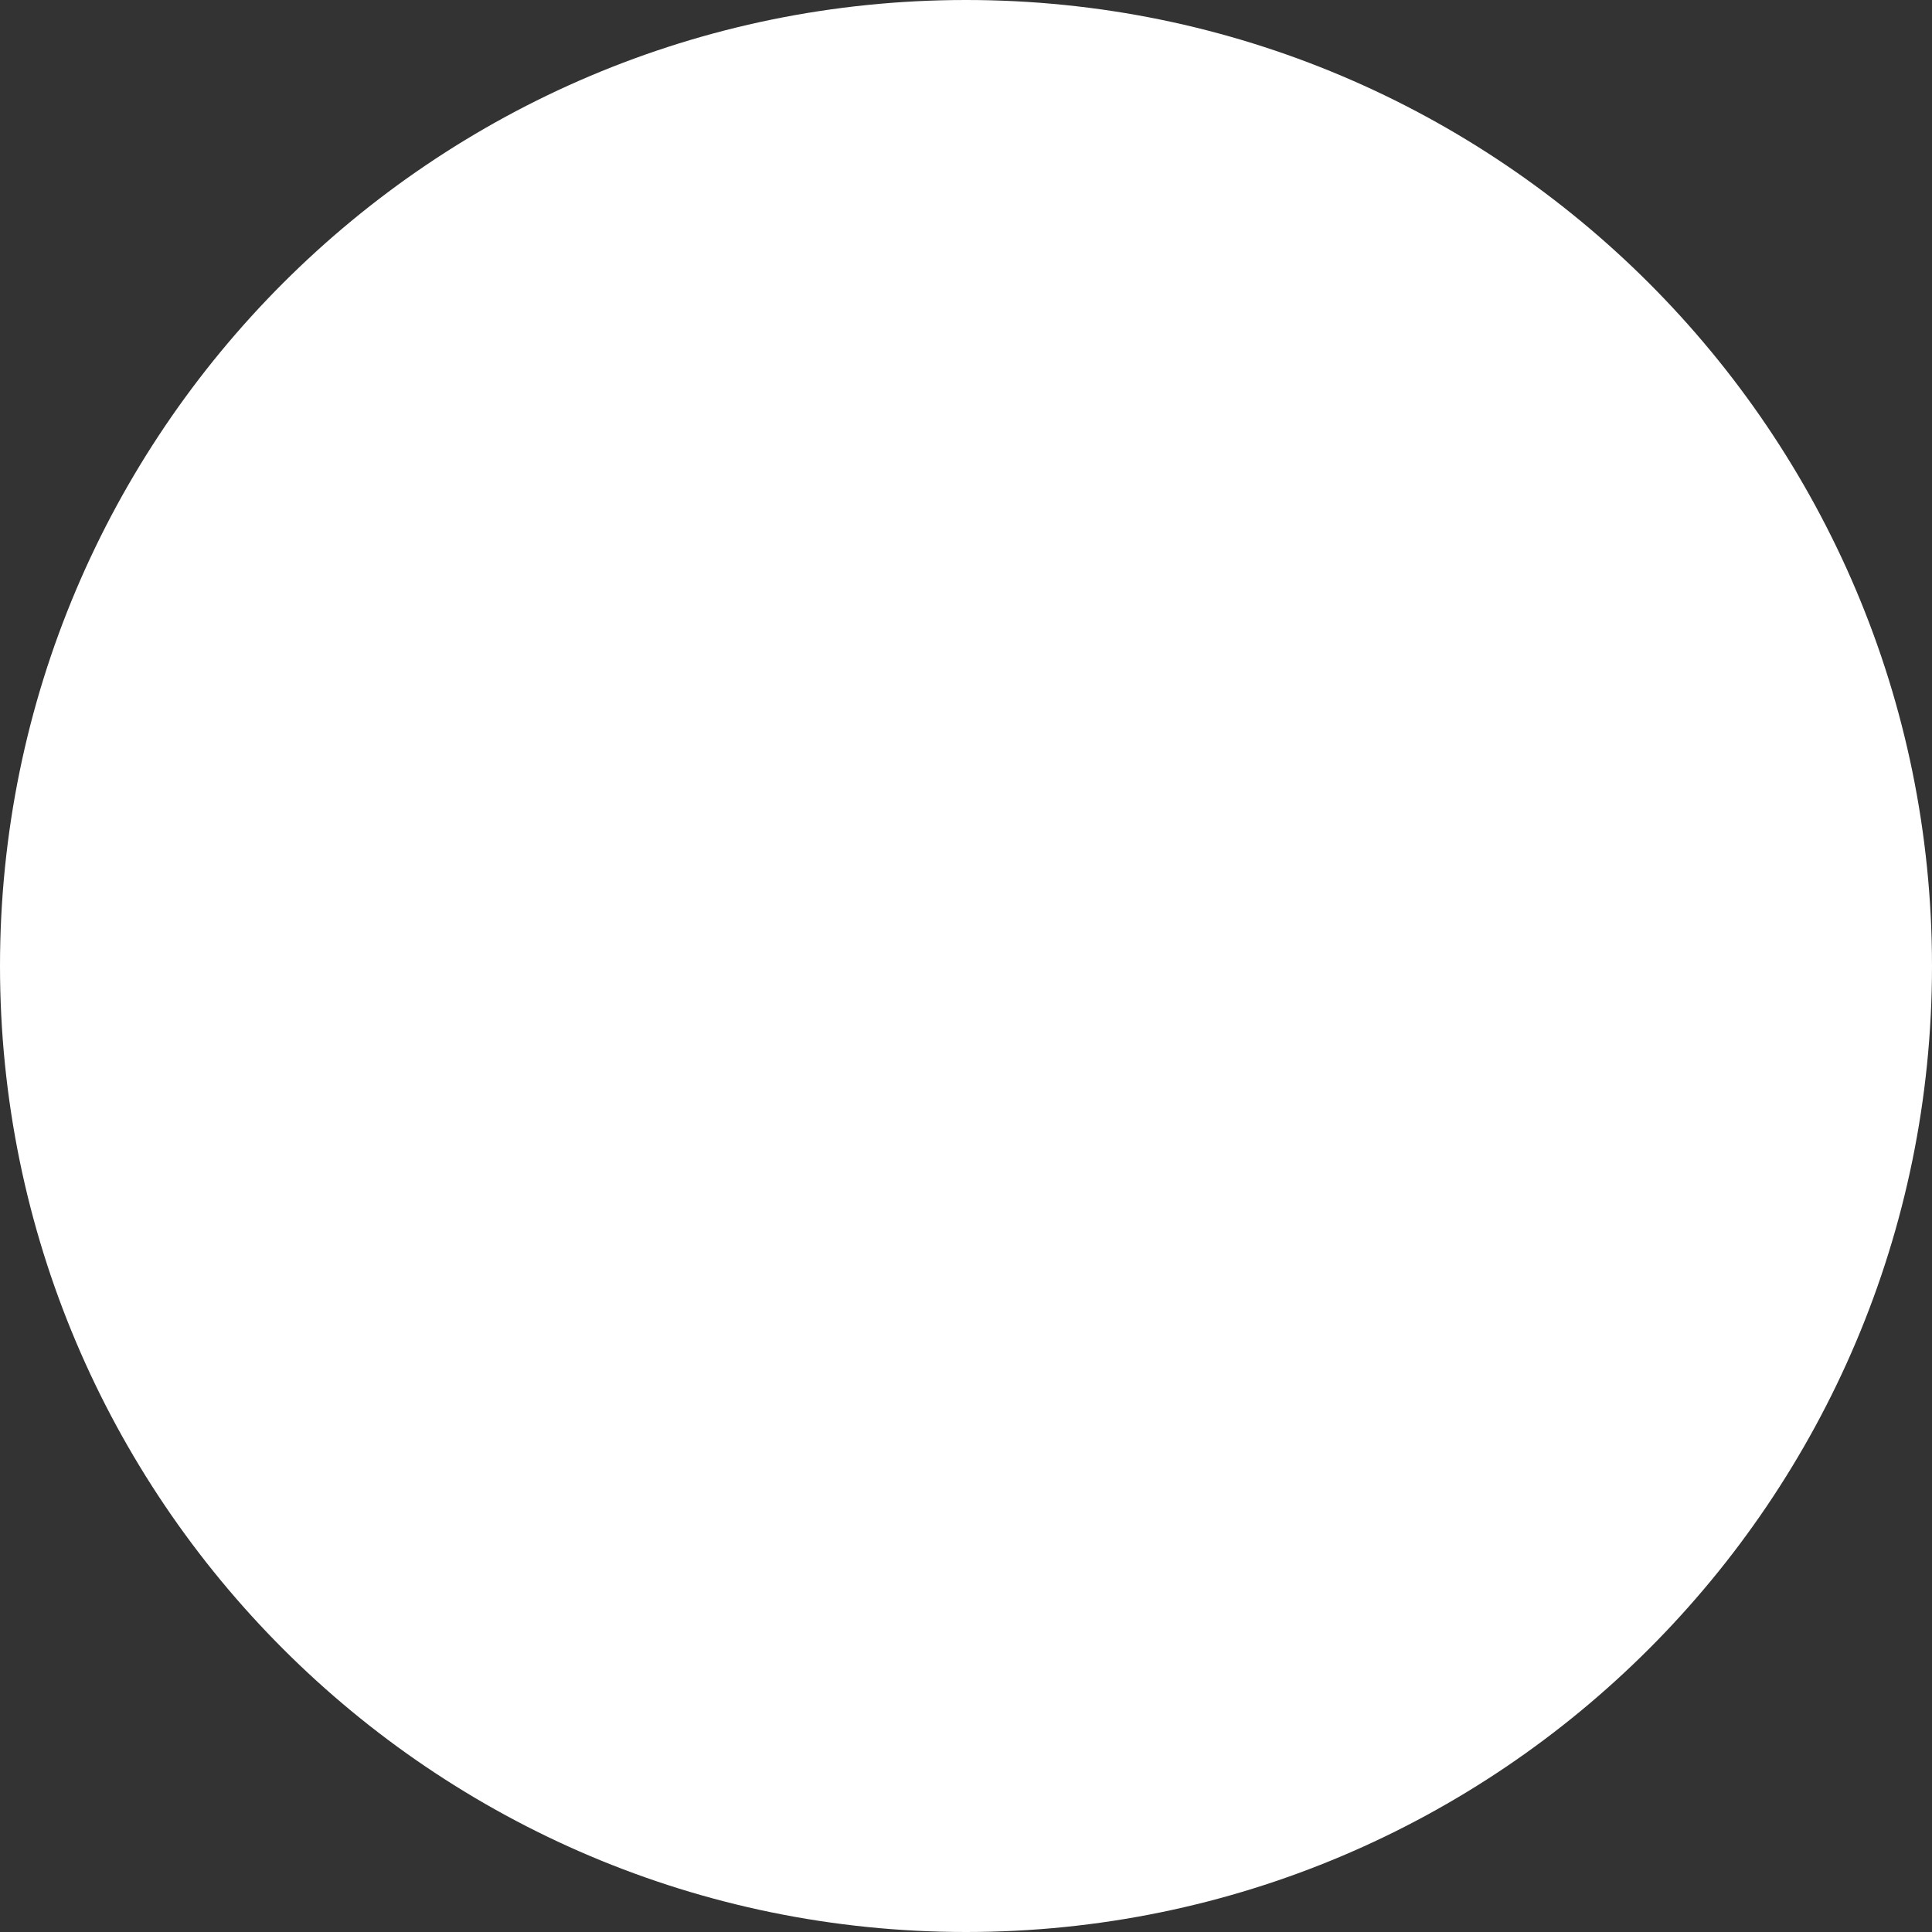 <?xml version="1.0" encoding="UTF-8" standalone="no"?>
<!DOCTYPE svg PUBLIC "-//W3C//DTD SVG 1.1//EN" "http://www.w3.org/Graphics/SVG/1.1/DTD/svg11.dtd">
<svg width="100%" height="100%" viewBox="0 0 41 41" version="1.1" xmlns="http://www.w3.org/2000/svg" xmlns:xlink="http://www.w3.org/1999/xlink" xml:space="preserve" xmlns:serif="http://www.serif.com/" style="fill-rule:evenodd;clip-rule:evenodd;stroke-linecap:round;stroke-linejoin:round;">
    <rect x="0" y="0" width="41" height="41" fill="#333333" stroke="none"/>
    <defs>
      <linearGradient id="h2s-gradient">
        <animate 
          attributeName="gradientTransform"
          values="rotate(0);rotate(360)"
          dur="15s"
          repeatCount="indefinite"/>
        <stop offset="0%" stop-color="#FFFFFF">
          <animate 
            attributeName="stop-color"
            values="#FFFFFF;#00E400;#FFFF00;#FF7E00;#CC58DB;#FFFFFF"
            dur="15s"
            repeatCount="indefinite"/>
        </stop>
      </linearGradient>
    </defs>
    <path d="M41,20.5C41,9.186 31.814,0 20.5,0C9.186,0 0,9.186 0,20.5C0,31.814 9.186,41 20.5,41C31.814,41 41,31.814 41,20.5Z" style="fill:url(#h2s-gradient)">
      <animate 
        attributeName="fill"
        values="#FFFFFF;#00E400;#FFFF00;#FF7E00;#CC58DB;#FFFFFF"
        dur="15s"
        repeatCount="indefinite"/>
    </path>
    <path d="M18.492,14.325C18.686,14.13 18.924,13.986 19.187,13.906C19.45,13.826 19.728,13.811 19.997,13.865C20.267,13.918 20.519,14.037 20.731,14.211C20.943,14.385 21.109,14.609 21.214,14.863C21.319,15.117 21.36,15.392 21.332,15.666C21.305,15.939 21.211,16.201 21.058,16.429C20.904,16.657 20.697,16.844 20.455,16.972C20.212,17.101 19.942,17.168 19.667,17.166L12.167,17.166M20.992,26.675C21.186,26.869 21.424,27.013 21.687,27.094C21.95,27.174 22.228,27.188 22.497,27.135C22.767,27.081 23.019,26.962 23.231,26.788C23.443,26.614 23.609,26.39 23.714,26.137C23.819,25.883 23.86,25.607 23.832,25.334C23.805,25.061 23.711,24.798 23.558,24.57C23.404,24.342 23.197,24.156 22.955,24.027C22.712,23.898 22.442,23.832 22.167,23.833L12.167,23.833M25.275,16.941C25.518,16.7 25.816,16.521 26.144,16.422C26.471,16.323 26.818,16.306 27.154,16.373C27.49,16.44 27.804,16.589 28.068,16.806C28.333,17.023 28.54,17.302 28.671,17.619C28.802,17.935 28.853,18.279 28.82,18.619C28.787,18.96 28.67,19.287 28.48,19.572C28.29,19.857 28.033,20.091 27.731,20.252C27.43,20.414 27.093,20.499 26.75,20.5L12.167,20.5" style="fill:none;fill-rule:nonzero;stroke:white;stroke-width:2px;"/>
</svg>
